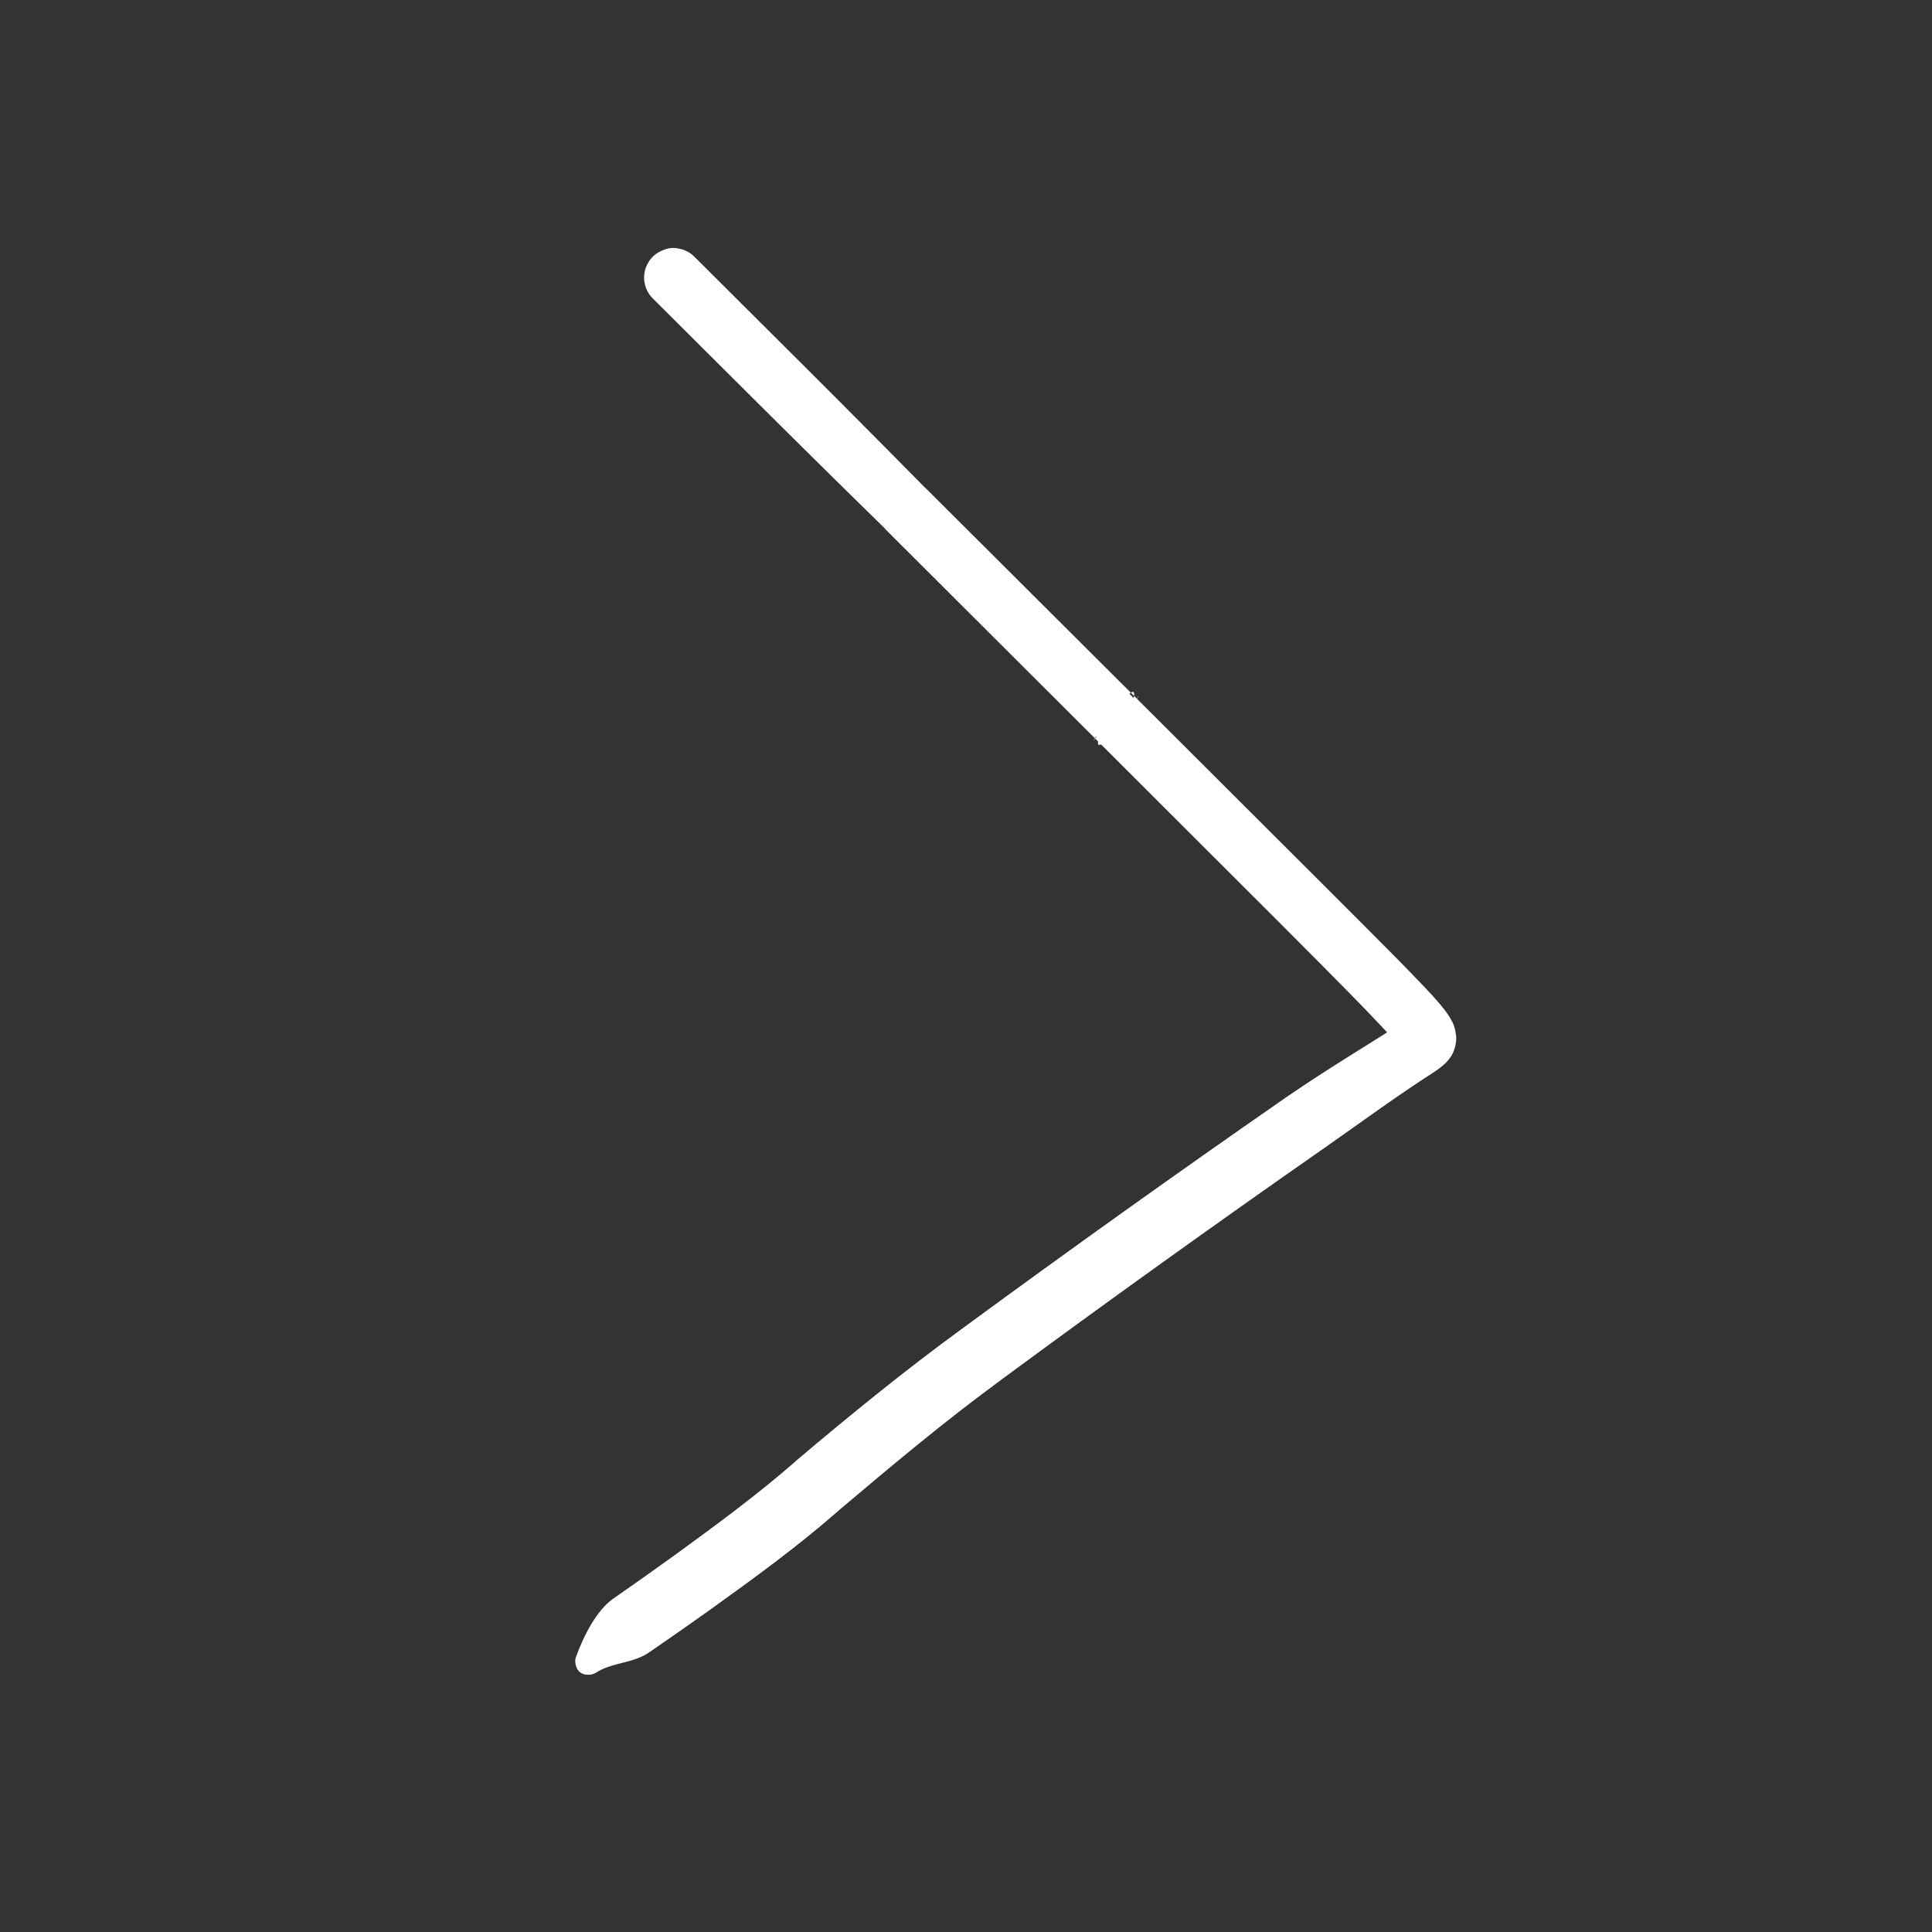 <svg width="72" height="72" viewBox="0 0 72 72" fill="none" xmlns="http://www.w3.org/2000/svg">
<rect x="0" y="0" width="72" height="72" fill="#333333" stroke="none"/>
<path d="M24.353 11.148C24.559 11.354 24.838 11.469 25.129 11.469C25.42 11.469 25.699 11.354 25.905 11.148C26.111 10.942 26.227 10.663 26.227 10.372C26.227 10.08 26.111 9.801 25.905 9.595C25.901 9.591 25.896 9.586 25.891 9.582C25.889 9.58 25.887 9.577 25.885 9.575C25.884 9.574 25.883 9.573 25.882 9.572C25.882 9.572 25.881 9.572 25.881 9.572C25.882 9.572 25.88 9.57 25.883 9.574C25.894 9.585 25.859 9.545 25.934 9.629C25.944 9.641 25.955 9.652 25.988 9.697C26.006 9.723 26.027 9.747 26.078 9.843C26.103 9.896 26.142 9.958 26.18 10.139C26.195 10.231 26.216 10.363 26.176 10.568C26.14 10.767 25.99 11.062 25.748 11.231C25.225 11.565 24.929 11.417 24.806 11.401C24.672 11.361 24.62 11.33 24.577 11.308C24.497 11.264 24.473 11.244 24.45 11.228C24.41 11.197 24.399 11.187 24.387 11.178C24.352 11.146 24.353 11.146 24.346 11.14C24.337 11.132 24.341 11.135 24.338 11.133C24.325 11.12 24.35 11.144 24.355 11.149C24.374 11.169 24.393 11.187 24.41 11.204C24.448 11.243 24.483 11.277 24.523 11.317C24.598 11.391 24.669 11.463 24.747 11.539C24.894 11.687 25.045 11.837 25.194 11.986C25.49 12.28 25.791 12.58 26.089 12.877C26.686 13.471 27.281 14.064 27.882 14.663C28.011 14.791 28.139 14.919 28.274 15.054C28.305 15.084 28.335 15.114 28.366 15.145C32.513 19.276 36.722 23.332 40.871 27.465C40.878 27.473 40.883 27.477 40.886 27.48C40.886 27.48 40.886 27.481 40.887 27.481C40.887 27.481 40.887 27.481 40.887 27.481C40.887 27.481 40.887 27.481 40.887 27.481C40.887 27.481 40.887 27.481 40.887 27.481C40.887 27.481 40.887 27.481 40.887 27.481C40.887 27.481 40.887 27.481 40.887 27.481C40.887 27.481 40.887 27.481 40.886 27.48C40.886 27.48 40.887 27.481 40.885 27.479C40.884 27.478 40.884 27.478 40.881 27.475C40.878 27.472 40.881 27.476 40.864 27.457C40.233 28.337 42.509 24.877 42.247 26.016C42.288 26.053 42.28 26.047 42.286 26.052C42.301 26.066 42.295 26.061 42.297 26.062C42.298 26.063 42.298 26.063 42.298 26.064C42.299 26.065 42.298 26.064 42.298 26.064C42.298 26.064 42.298 26.064 42.298 26.064C42.298 26.064 42.298 26.064 42.298 26.064C42.298 26.064 42.297 26.062 42.295 26.061C42.292 26.058 42.282 26.048 42.283 26.049C42.279 26.045 42.276 26.041 42.271 26.037C42.263 26.028 42.252 26.018 42.239 26.005C42.212 25.978 42.202 25.968 42.18 25.946C42.135 25.901 42.098 25.864 42.058 25.824C41.966 25.732 41.901 25.668 41.809 25.576C41.654 25.42 41.489 25.254 41.323 25.088C40.995 24.759 40.678 24.439 40.352 24.11C39.703 23.455 39.058 22.801 38.411 22.145C37.766 21.49 37.119 20.833 36.472 20.179C36.151 19.855 35.823 19.523 35.499 19.197C35.341 19.038 35.182 18.878 35.012 18.708C34.939 18.635 34.843 18.539 34.771 18.466C34.724 18.419 34.688 18.383 34.648 18.344C34.624 18.319 34.603 18.298 34.586 18.281C34.58 18.275 34.563 18.258 34.552 18.247C34.546 18.241 34.542 18.237 34.538 18.233C34.537 18.233 34.536 18.232 34.535 18.23C34.533 18.228 34.532 18.227 34.525 18.221C34.513 18.211 34.542 18.233 34.459 18.162C34.439 18.147 34.429 18.134 34.337 18.076C34.272 18.052 34.264 17.979 33.856 17.924C33.828 17.921 33.736 17.918 33.654 17.929C33.614 17.933 33.483 17.956 33.377 18.001C33.328 18.018 33.163 18.104 33.068 18.194C33.015 18.236 32.886 18.385 32.834 18.493C32.625 18.942 32.73 19.164 32.75 19.281C32.822 19.507 32.859 19.531 32.884 19.578C32.908 19.615 32.922 19.633 32.933 19.647C32.955 19.675 32.964 19.685 32.972 19.694C32.999 19.725 33 19.725 33.005 19.731C33.035 19.762 33.025 19.751 33.037 19.763C33.158 19.885 33.3 20.027 33.429 20.155C38.169 24.885 42.905 29.607 47.631 34.332C47.721 34.422 47.809 34.511 47.896 34.598C48.697 35.4 49.515 36.22 50.31 37.03C50.707 37.435 51.107 37.845 51.482 38.246C51.669 38.446 51.859 38.653 52.011 38.838C52.085 38.926 52.158 39.026 52.165 39.042C52.172 39.035 52.127 39.051 52.09 38.753C52.072 38.603 52.139 38.331 52.235 38.198C52.326 38.062 52.372 38.038 52.366 38.04C52.356 38.049 52.279 38.105 52.195 38.16C50.868 38.999 49.45 39.858 48.12 40.765C48.037 40.821 47.954 40.878 47.869 40.937C43.85 43.725 39.892 46.555 35.951 49.445C35.904 49.48 35.858 49.514 35.813 49.547C33.734 51.062 31.627 52.781 29.735 54.382L29.681 54.428C29.659 54.449 29.636 54.469 29.613 54.49C28.232 55.698 26.659 56.855 25.108 57.982C24.365 58.518 23.616 59.047 22.862 59.571L22.847 59.581C22.841 59.586 22.835 59.59 22.829 59.594C22.226 60.035 21.755 60.947 21.46 61.763C21.427 61.853 21.433 61.967 21.462 62.072C21.492 62.176 21.543 62.262 21.617 62.321C21.692 62.379 21.787 62.409 21.896 62.413C22.004 62.417 22.117 62.396 22.196 62.344C22.807 61.939 23.619 62 24.228 61.554C24.234 61.55 24.24 61.546 24.246 61.542L24.231 61.552C24.998 61.025 25.762 60.491 26.521 59.949C28.117 58.799 29.689 57.663 31.236 56.311C31.263 56.287 31.29 56.263 31.316 56.239L31.262 56.285C33.3 54.562 35.165 53.001 37.241 51.474C37.286 51.441 37.331 51.407 37.376 51.373C41.275 48.497 45.239 45.656 49.214 42.88C49.298 42.822 49.38 42.764 49.46 42.708C50.779 41.784 52.021 40.867 53.404 39.978C53.513 39.904 53.625 39.832 53.791 39.691C53.84 39.645 53.939 39.573 54.069 39.377C54.205 39.183 54.289 38.84 54.266 38.619C54.218 38.178 54.105 38.064 54.04 37.932C53.901 37.705 53.793 37.58 53.684 37.447C53.471 37.194 53.267 36.975 53.064 36.759C52.661 36.334 52.254 35.922 51.85 35.513C51.042 34.697 50.221 33.879 49.418 33.076C49.331 32.989 49.242 32.901 49.152 32.81C44.422 28.085 39.685 23.363 34.943 18.637C34.815 18.509 34.671 18.366 34.553 18.249C34.549 18.245 34.531 18.226 34.559 18.255C34.564 18.26 34.566 18.261 34.593 18.292C34.6 18.301 34.609 18.311 34.631 18.339C34.642 18.353 34.656 18.371 34.68 18.408C34.705 18.454 34.742 18.478 34.814 18.705C34.834 18.822 34.939 19.044 34.73 19.493C34.678 19.601 34.549 19.75 34.496 19.792C34.401 19.882 34.237 19.968 34.187 19.985C34.081 20.03 33.95 20.053 33.91 20.057C33.828 20.068 33.736 20.064 33.708 20.062C33.301 20.007 33.293 19.933 33.227 19.909C33.135 19.852 33.125 19.838 33.105 19.824C33.022 19.753 33.051 19.775 33.039 19.765C33.033 19.759 33.033 19.759 33.032 19.759C33.032 19.759 33.032 19.759 33.033 19.759C33.034 19.76 33.038 19.764 33.042 19.769C33.053 19.779 33.07 19.795 33.075 19.801C33.092 19.817 33.113 19.838 33.138 19.863C33.177 19.901 33.213 19.937 33.26 19.984C33.333 20.056 33.429 20.151 33.503 20.224C33.674 20.393 33.834 20.551 33.994 20.709C34.321 21.031 34.654 21.358 34.98 21.678C35.636 22.322 36.295 22.966 36.953 23.609C37.611 24.253 38.268 24.895 38.926 25.542C39.256 25.866 39.577 26.182 39.907 26.509C40.074 26.674 40.241 26.839 40.397 26.994C40.489 27.085 40.554 27.15 40.646 27.241C40.686 27.281 40.724 27.318 40.769 27.363C40.791 27.385 40.801 27.395 40.828 27.422C40.84 27.434 40.851 27.445 40.86 27.454C40.864 27.458 40.868 27.462 40.871 27.465C40.871 27.465 40.88 27.474 40.883 27.478C40.885 27.479 40.886 27.48 40.887 27.481C40.887 27.481 40.887 27.481 40.887 27.481C40.887 27.481 40.887 27.481 40.887 27.481C40.887 27.481 40.886 27.48 40.888 27.482C40.888 27.482 40.888 27.482 40.889 27.483C40.891 27.485 40.885 27.479 40.899 27.493C40.905 27.499 40.897 27.492 40.938 27.529C40.676 28.668 42.952 25.208 42.322 26.088C42.304 26.07 42.307 26.073 42.304 26.07C42.302 26.067 42.301 26.067 42.301 26.067C42.298 26.064 42.299 26.065 42.299 26.064C42.299 26.064 42.299 26.064 42.299 26.064C42.299 26.064 42.299 26.064 42.299 26.064C42.298 26.064 42.298 26.064 42.298 26.064C42.298 26.064 42.298 26.064 42.298 26.064C42.298 26.064 42.298 26.064 42.298 26.064C42.298 26.064 42.298 26.064 42.298 26.064C42.298 26.064 42.298 26.063 42.297 26.063C42.295 26.06 42.29 26.056 42.283 26.048C38.134 21.915 34.062 17.721 29.916 13.59C29.885 13.559 29.854 13.529 29.824 13.498C29.688 13.364 29.56 13.236 29.431 13.107C28.83 12.508 28.235 11.915 27.639 11.322C27.34 11.024 27.039 10.725 26.744 10.43C26.594 10.281 26.444 10.131 26.296 9.984C26.218 9.907 26.147 9.836 26.072 9.761C26.032 9.721 25.997 9.687 25.959 9.649C25.942 9.631 25.923 9.613 25.903 9.593C25.891 9.581 25.894 9.583 25.864 9.555C25.862 9.552 25.865 9.556 25.856 9.547C25.85 9.541 25.851 9.541 25.815 9.51C25.804 9.5 25.793 9.49 25.752 9.46C25.729 9.444 25.705 9.424 25.626 9.379C25.582 9.357 25.531 9.326 25.396 9.286C25.273 9.27 24.977 9.122 24.455 9.457C24.213 9.626 24.062 9.921 24.027 10.119C23.986 10.324 24.007 10.456 24.023 10.548C24.061 10.729 24.1 10.791 24.124 10.844C24.175 10.94 24.197 10.965 24.214 10.99C24.247 11.035 24.258 11.046 24.268 11.058C24.343 11.142 24.309 11.103 24.32 11.115C24.325 11.12 24.323 11.118 24.324 11.119C24.325 11.12 24.326 11.121 24.327 11.121C24.328 11.123 24.33 11.125 24.331 11.126C24.333 11.128 24.336 11.131 24.339 11.133C24.343 11.138 24.348 11.143 24.353 11.148Z" fill="white"/>
</svg>
